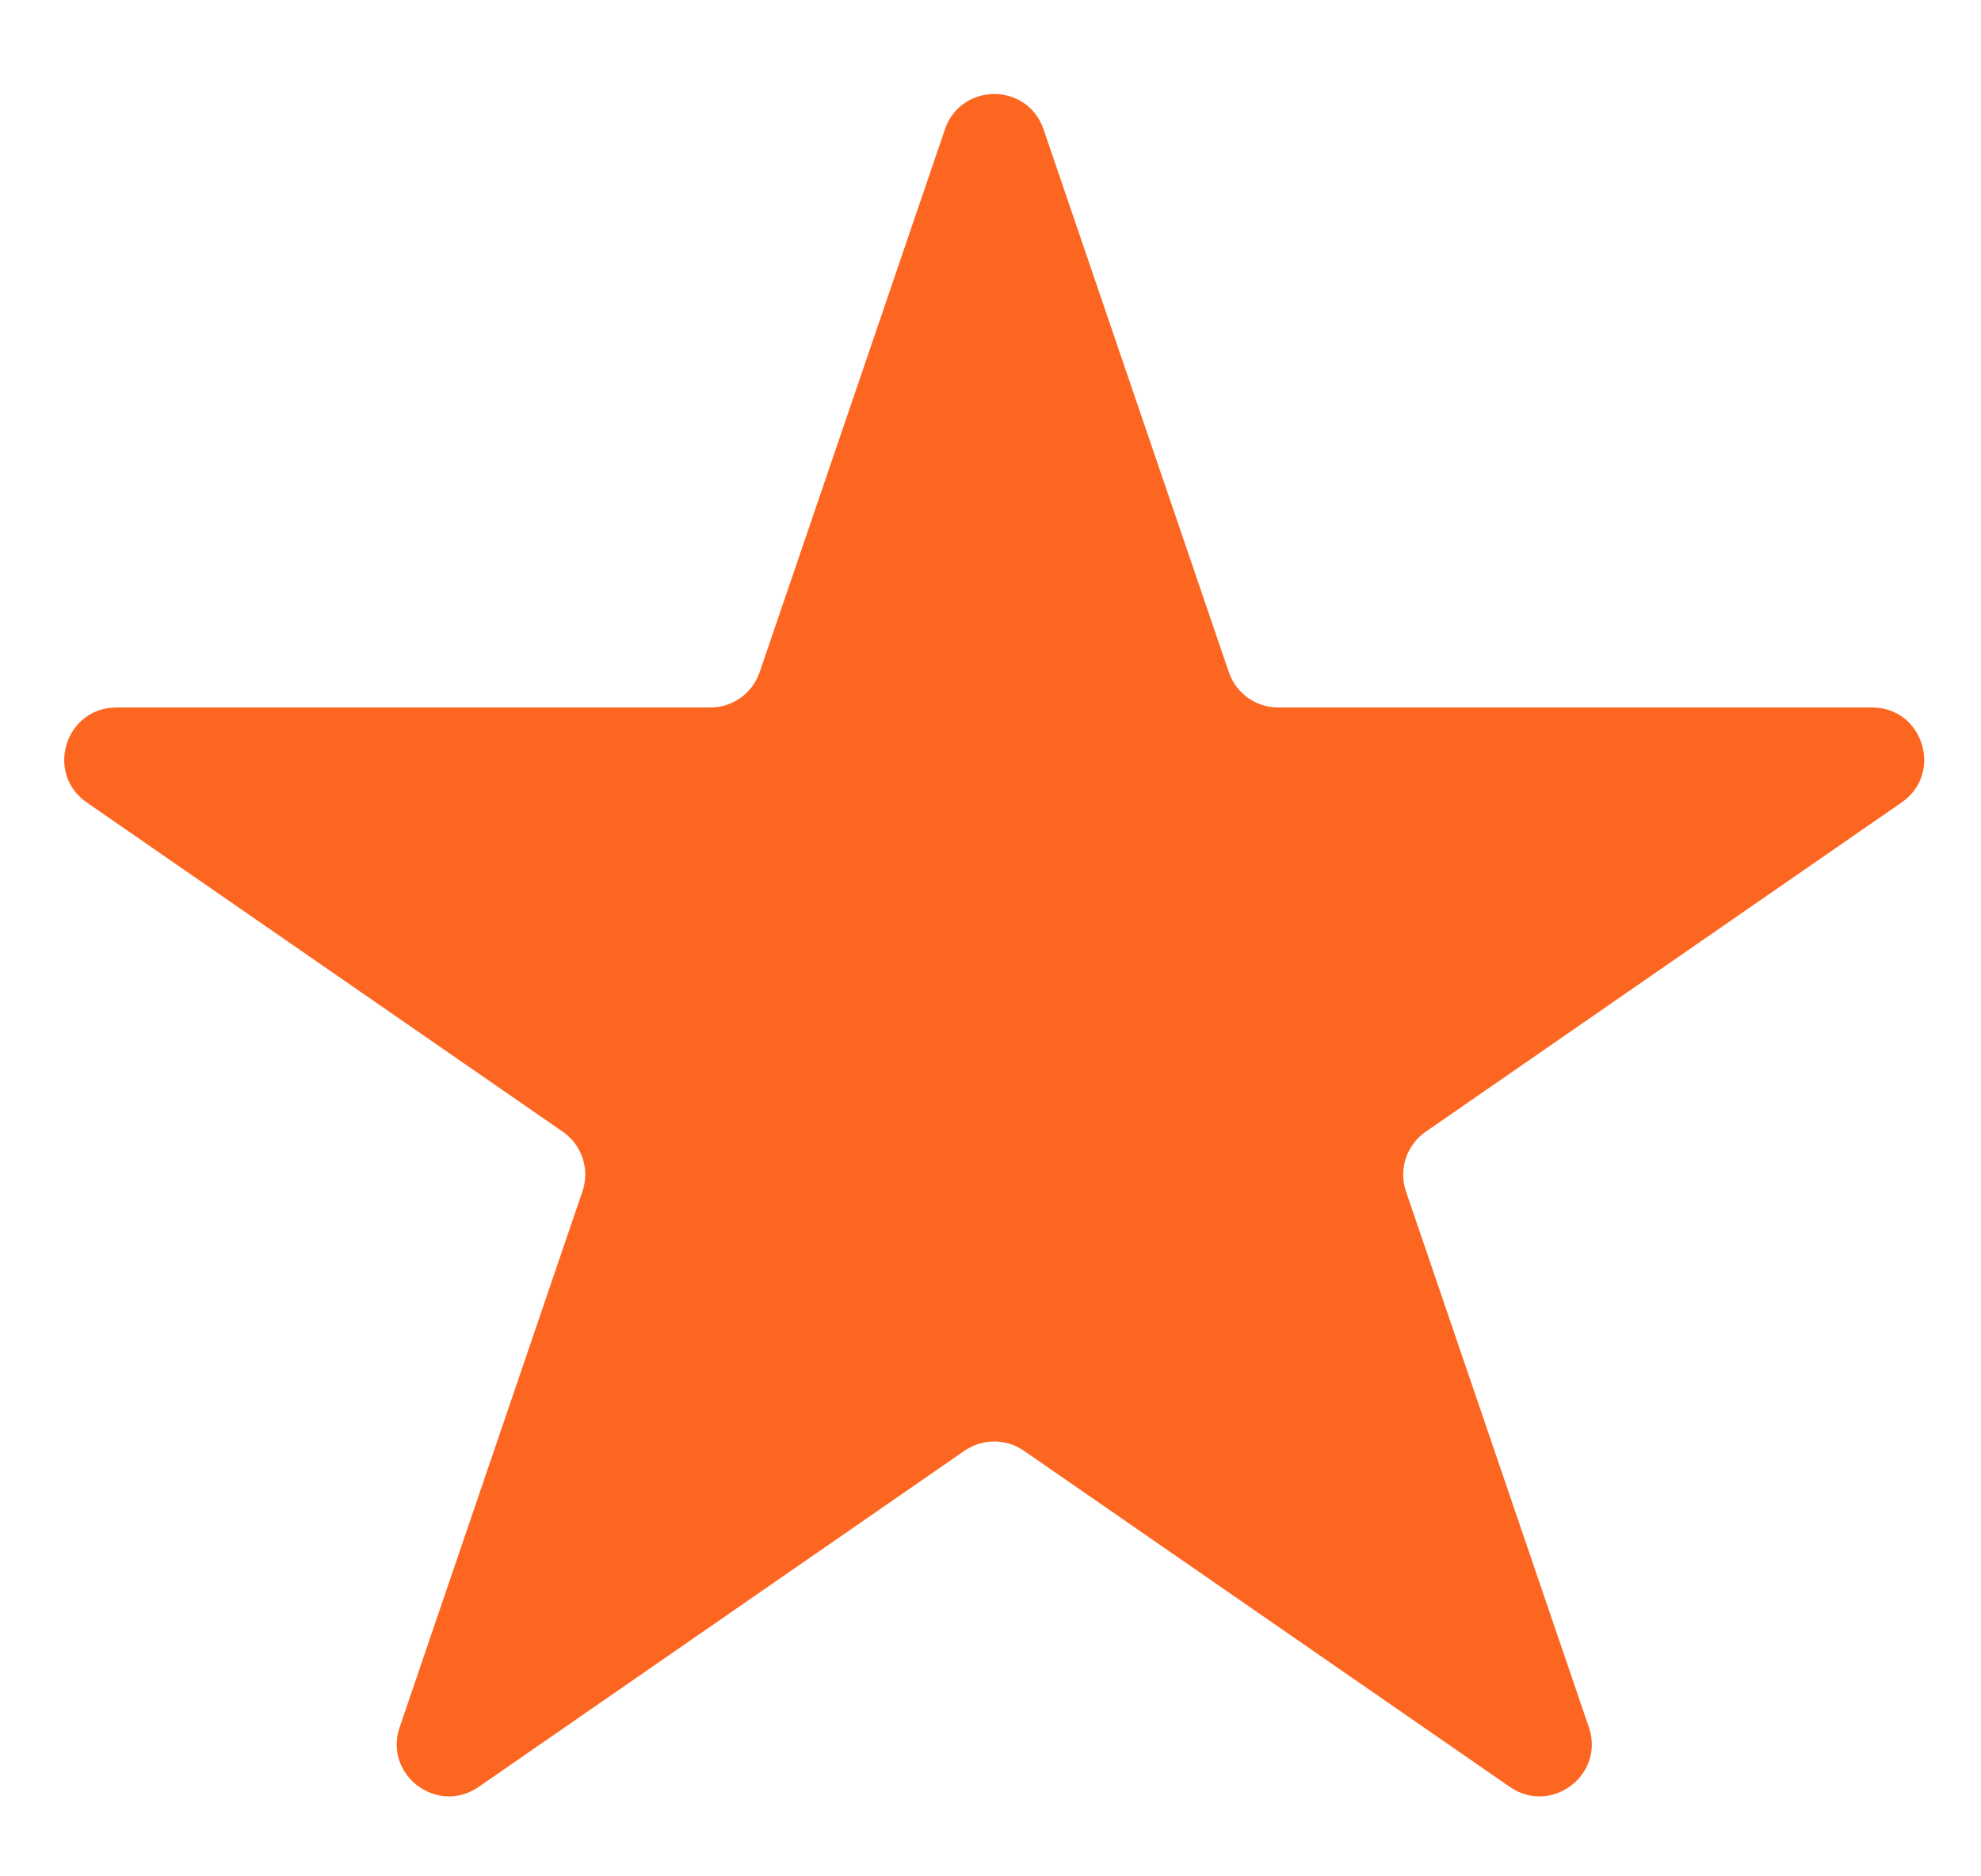 <svg width="19" height="18" viewBox="0 0 19 18" fill="none" xmlns="http://www.w3.org/2000/svg">
<path d="M9.063 1.241C9.217 0.789 9.855 0.789 10.009 1.241L11.786 6.448C11.855 6.651 12.045 6.787 12.259 6.787H17.955C18.445 6.787 18.642 7.419 18.239 7.698L13.674 10.857C13.49 10.984 13.413 11.218 13.485 11.43L15.239 16.57C15.395 17.026 14.878 17.417 14.481 17.142L9.82 13.917C9.649 13.799 9.423 13.799 9.251 13.917L4.591 17.142C4.194 17.417 3.677 17.026 3.833 16.57L5.586 11.43C5.659 11.218 5.582 10.984 5.398 10.857L0.832 7.698C0.429 7.419 0.627 6.787 1.117 6.787H6.813C7.027 6.787 7.217 6.651 7.286 6.448L9.063 1.241Z" fill="#FC6621"/>
</svg>
